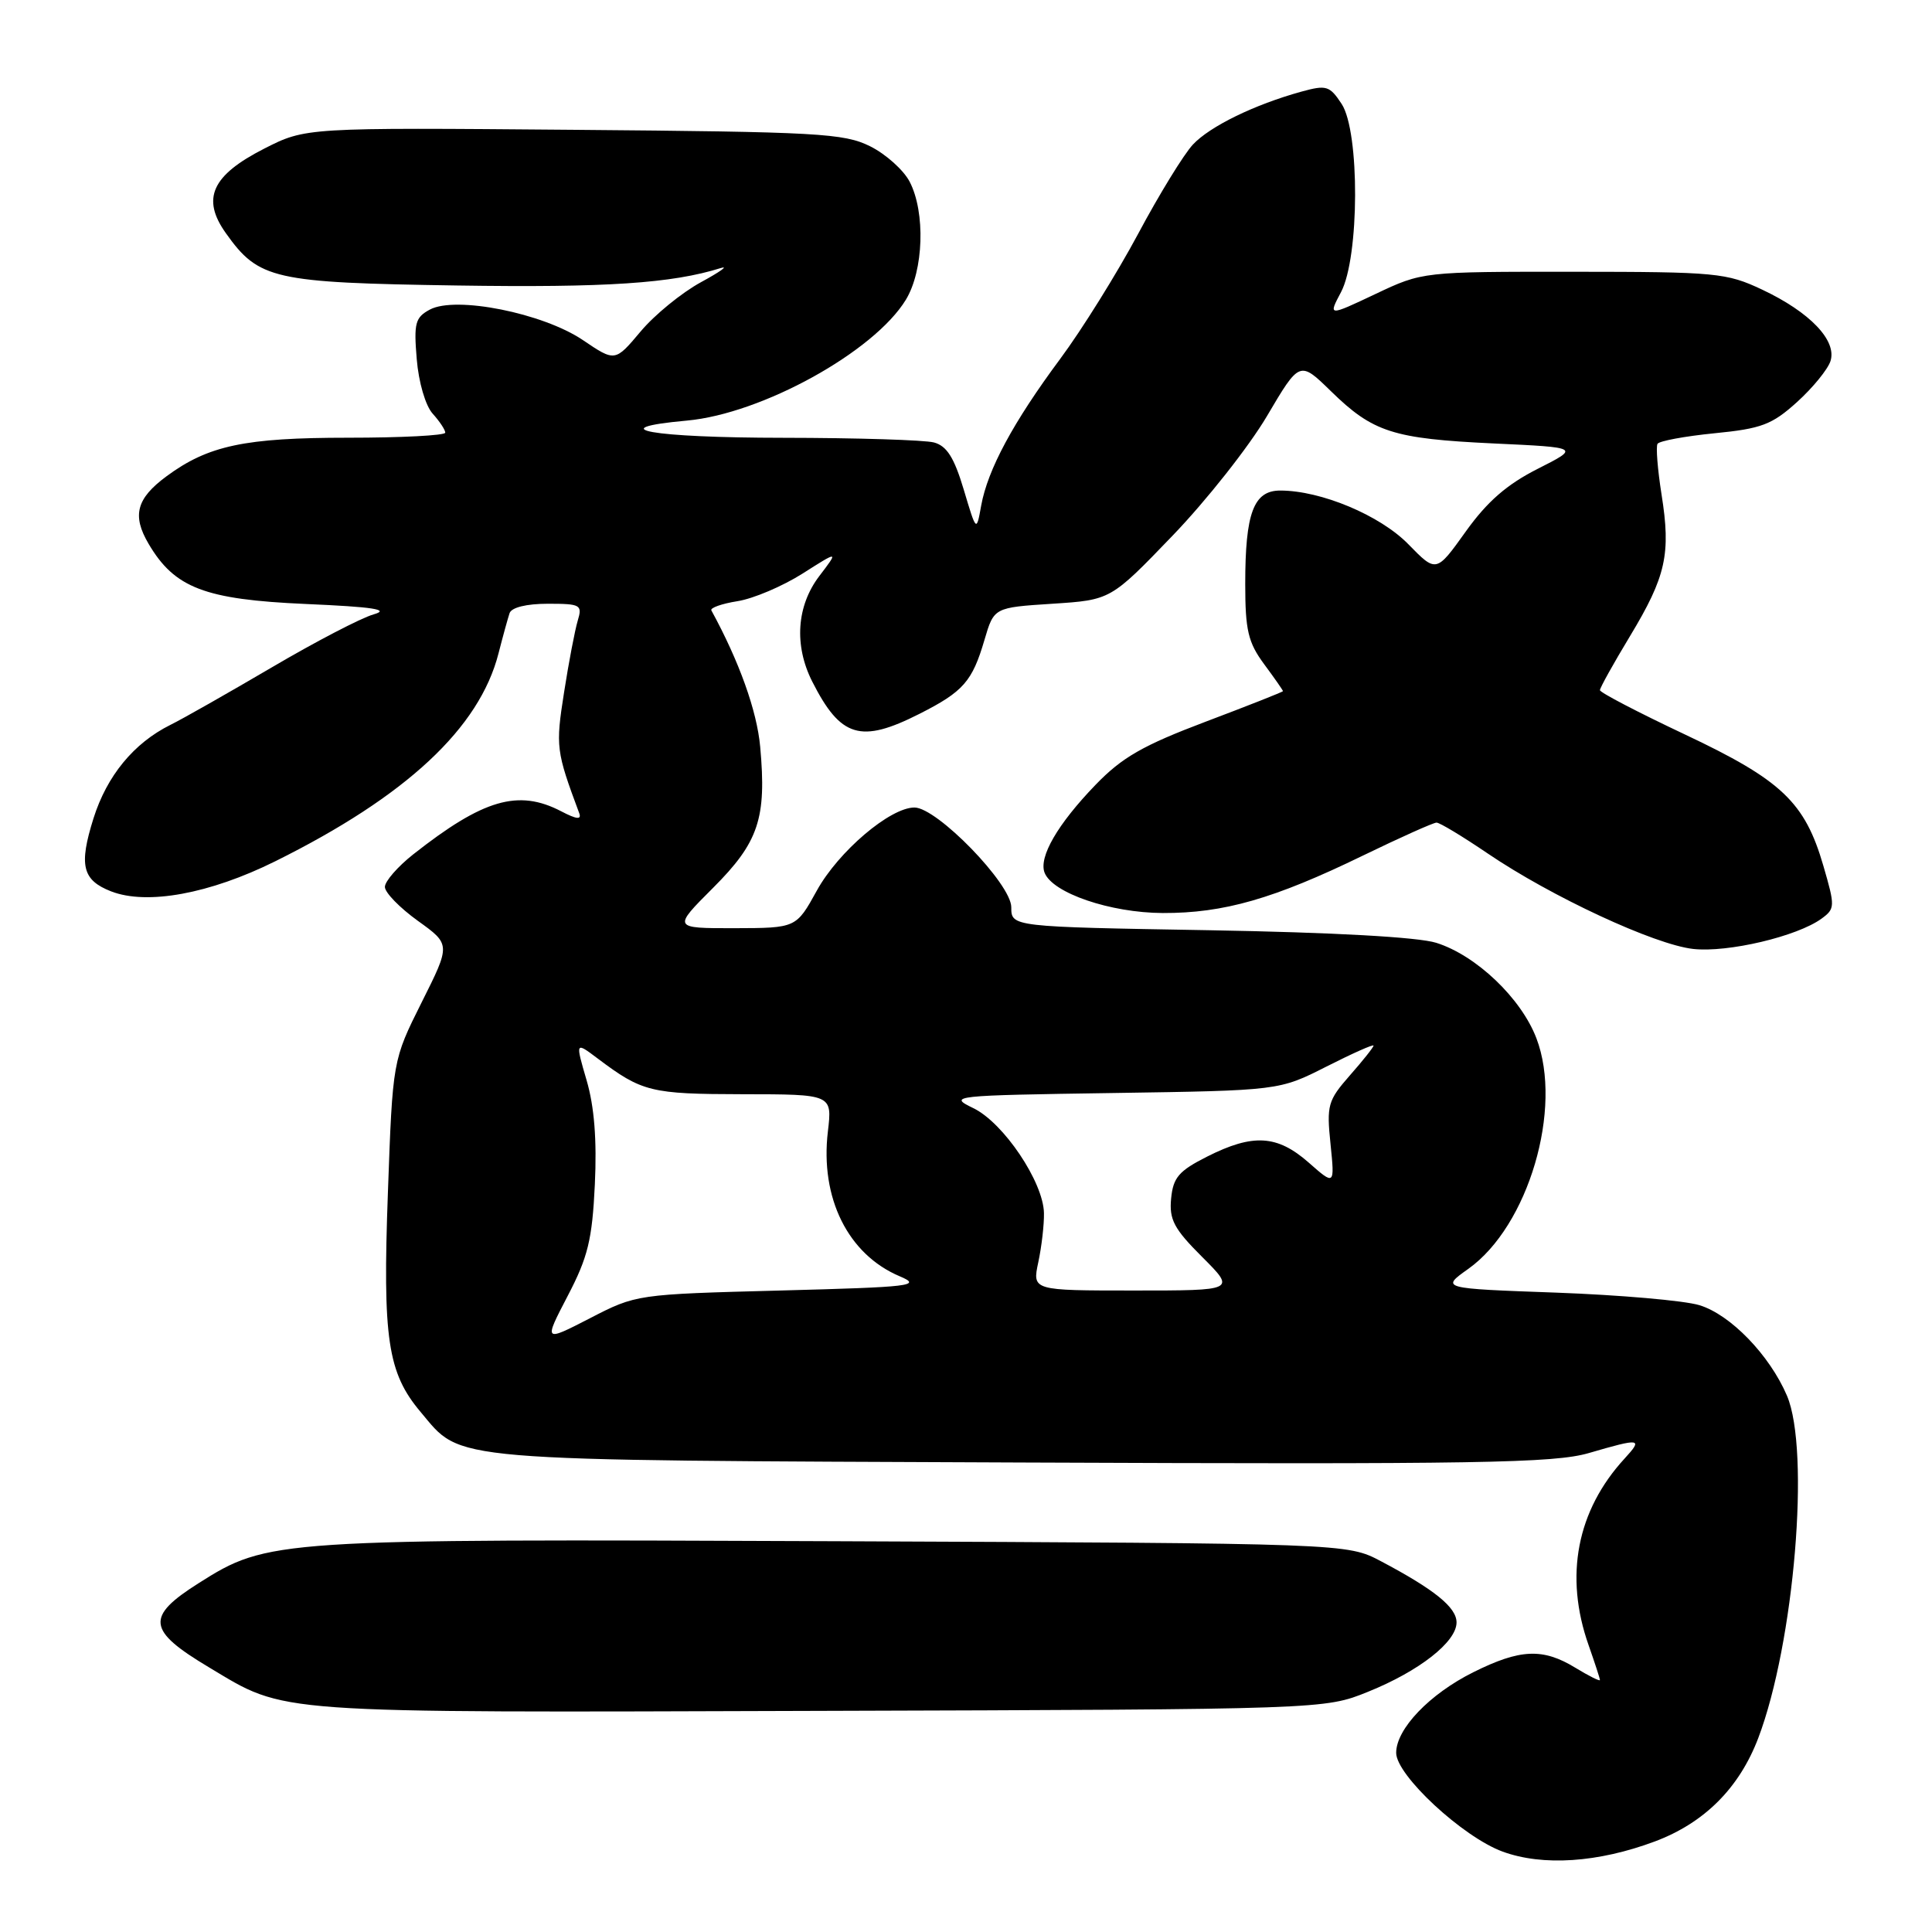 <?xml version="1.0" encoding="UTF-8" standalone="no"?>
<!DOCTYPE svg PUBLIC "-//W3C//DTD SVG 1.1//EN" "http://www.w3.org/Graphics/SVG/1.1/DTD/svg11.dtd" >
<svg xmlns="http://www.w3.org/2000/svg" xmlns:xlink="http://www.w3.org/1999/xlink" version="1.1" viewBox="0 0 256 256">
 <g >
 <path fill="currentColor"
d=" M 219.28 244.00 C 225.84 241.54 230.46 236.92 232.98 230.30 C 237.75 217.73 239.89 192.21 236.78 184.93 C 234.48 179.55 229.28 174.18 225.17 172.94 C 223.15 172.33 214.62 171.59 206.20 171.28 C 190.90 170.73 190.90 170.73 194.56 168.13 C 202.52 162.47 207.13 146.86 203.58 137.57 C 201.56 132.27 195.61 126.60 190.32 124.93 C 187.92 124.17 176.71 123.55 160.25 123.26 C 134.00 122.81 134.00 122.81 134.00 120.21 C 134.00 117.13 124.16 107.00 121.17 107.00 C 117.94 107.00 111.10 112.82 108.24 118.00 C 105.50 122.97 105.50 122.97 97.32 122.99 C 89.13 123.00 89.13 123.00 94.49 117.64 C 100.53 111.60 101.59 108.43 100.73 98.96 C 100.30 94.19 97.95 87.64 94.26 80.88 C 94.07 80.55 95.63 79.99 97.72 79.66 C 99.82 79.33 103.69 77.68 106.33 76.01 C 111.13 72.96 111.13 72.96 108.57 76.32 C 105.55 80.28 105.20 85.51 107.62 90.30 C 111.39 97.74 114.04 98.54 121.85 94.58 C 127.65 91.64 128.83 90.30 130.45 84.78 C 131.71 80.50 131.71 80.50 139.44 80.00 C 147.17 79.50 147.17 79.50 155.35 71.00 C 159.85 66.33 165.48 59.19 167.87 55.15 C 172.21 47.79 172.21 47.79 176.36 51.84 C 181.93 57.28 184.57 58.13 197.92 58.76 C 209.35 59.29 209.35 59.29 203.74 62.13 C 199.67 64.19 197.06 66.46 194.22 70.43 C 190.31 75.90 190.31 75.90 186.62 72.12 C 182.87 68.28 175.05 65.00 169.64 65.00 C 166.11 65.00 165.00 67.97 165.00 77.37 C 165.00 83.52 165.38 85.12 167.50 88.00 C 168.88 89.86 170.00 91.47 170.00 91.58 C 170.00 91.68 165.39 93.50 159.75 95.63 C 151.44 98.77 148.68 100.35 145.16 104.00 C 140.14 109.20 137.62 113.56 138.41 115.63 C 139.45 118.33 147.12 120.95 154.07 120.98 C 162.14 121.01 168.80 119.10 180.55 113.39 C 185.52 110.98 189.93 109.00 190.35 109.00 C 190.77 109.00 193.80 110.83 197.10 113.07 C 205.55 118.81 219.21 125.16 224.35 125.74 C 228.94 126.25 238.14 124.08 241.37 121.72 C 243.16 120.41 243.17 120.10 241.61 114.74 C 239.16 106.29 236.08 103.37 223.26 97.32 C 217.07 94.40 212.00 91.76 212.00 91.45 C 212.00 91.14 213.79 87.92 215.99 84.28 C 220.76 76.37 221.42 73.40 220.16 65.50 C 219.64 62.20 219.40 59.19 219.63 58.81 C 219.86 58.43 223.26 57.80 227.18 57.41 C 233.41 56.80 234.80 56.27 238.11 53.28 C 240.20 51.39 242.20 48.94 242.55 47.84 C 243.42 45.12 239.82 41.36 233.50 38.38 C 228.77 36.15 227.42 36.02 208.50 36.01 C 188.50 36.00 188.50 36.00 182.25 38.96 C 175.99 41.92 175.99 41.92 177.69 38.71 C 180.14 34.09 180.19 17.47 177.78 13.78 C 176.19 11.36 175.76 11.23 172.45 12.14 C 166.22 13.86 160.32 16.74 158.06 19.16 C 156.86 20.45 153.59 25.77 150.80 31.00 C 148.00 36.23 143.36 43.68 140.47 47.57 C 134.25 55.95 130.88 62.21 130.01 67.00 C 129.38 70.50 129.38 70.50 127.70 64.87 C 126.43 60.63 125.46 59.09 123.76 58.63 C 122.52 58.30 113.54 58.02 103.81 58.01 C 86.31 58.00 79.47 56.78 91.02 55.73 C 100.95 54.83 115.82 46.62 120.03 39.72 C 122.39 35.85 122.64 28.14 120.54 24.09 C 119.74 22.54 117.38 20.42 115.29 19.38 C 111.83 17.66 108.41 17.47 76.00 17.20 C 40.50 16.90 40.50 16.90 35.00 19.70 C 28.06 23.24 26.66 26.31 29.93 30.90 C 34.29 37.03 36.20 37.46 60.58 37.83 C 80.30 38.13 89.04 37.55 95.50 35.52 C 96.60 35.17 95.41 36.02 92.87 37.40 C 90.32 38.79 86.72 41.73 84.87 43.94 C 81.50 47.95 81.50 47.95 77.23 45.06 C 71.94 41.49 60.39 39.18 56.96 41.02 C 55.02 42.06 54.82 42.82 55.22 47.58 C 55.47 50.65 56.38 53.76 57.33 54.81 C 58.25 55.83 59.00 56.96 59.00 57.33 C 59.00 57.70 53.21 58.00 46.13 58.00 C 32.44 58.00 27.58 59.03 22.05 63.12 C 18.07 66.06 17.48 68.31 19.69 72.06 C 23.13 77.91 27.13 79.44 40.50 80.03 C 49.50 80.42 51.75 80.77 49.50 81.41 C 47.85 81.88 41.78 85.04 36.00 88.44 C 30.22 91.83 24.19 95.26 22.58 96.05 C 17.73 98.46 14.17 102.79 12.39 108.43 C 10.43 114.66 10.90 116.62 14.72 118.11 C 19.48 119.96 27.78 118.44 36.48 114.12 C 53.83 105.51 63.53 96.48 66.06 86.56 C 66.63 84.33 67.29 81.94 67.52 81.25 C 67.77 80.49 69.76 80.00 72.59 80.00 C 76.94 80.00 77.19 80.14 76.55 82.25 C 76.18 83.49 75.36 87.76 74.74 91.75 C 73.61 98.95 73.68 99.51 76.75 107.75 C 77.08 108.64 76.41 108.57 74.36 107.50 C 68.68 104.54 64.03 105.90 54.75 113.21 C 52.69 114.84 51.00 116.78 51.00 117.52 C 51.00 118.27 52.96 120.28 55.36 122.01 C 59.72 125.14 59.72 125.14 55.87 132.82 C 52.03 140.50 52.03 140.50 51.40 158.00 C 50.69 177.40 51.36 181.90 55.73 187.09 C 61.32 193.73 58.21 193.47 135.36 193.79 C 195.87 194.04 205.93 193.87 210.52 192.54 C 217.41 190.53 217.73 190.58 215.28 193.25 C 208.94 200.14 207.26 208.83 210.50 218.00 C 211.32 220.34 212.00 222.41 212.00 222.61 C 212.00 222.81 210.54 222.08 208.75 220.99 C 204.43 218.35 201.42 218.49 195.22 221.58 C 189.42 224.47 185.00 229.09 185.00 232.26 C 185.00 235.23 193.82 243.41 199.11 245.35 C 204.45 247.30 211.76 246.81 219.28 244.00 Z  M 181.27 224.17 C 188.06 221.43 193.00 217.56 193.00 214.98 C 193.00 212.99 190.09 210.63 183.00 206.88 C 178.50 204.50 178.50 204.50 110.65 204.22 C 36.34 203.91 35.51 203.96 26.32 209.78 C 19.27 214.24 19.49 216.03 27.69 220.93 C 38.03 227.12 35.29 226.93 108.50 226.70 C 175.50 226.50 175.50 226.50 181.27 224.17 Z  M 75.22 171.72 C 77.91 166.57 78.47 164.26 78.82 156.95 C 79.10 151.06 78.75 146.63 77.73 143.15 C 76.23 138.02 76.23 138.02 79.20 140.26 C 85.09 144.69 86.23 144.97 98.39 144.99 C 110.28 145.00 110.28 145.00 109.70 149.92 C 108.65 158.74 112.36 166.22 119.23 169.12 C 122.21 170.38 120.81 170.54 103.41 171.00 C 84.36 171.50 84.30 171.51 78.18 174.67 C 72.04 177.83 72.04 177.83 75.22 171.72 Z  M 137.58 167.25 C 138.02 165.19 138.36 162.26 138.33 160.75 C 138.26 156.63 132.97 148.76 128.96 146.83 C 125.60 145.20 126.11 145.15 147.50 144.83 C 169.50 144.50 169.50 144.50 175.75 141.33 C 179.19 139.59 182.00 138.33 182.00 138.55 C 182.00 138.76 180.59 140.54 178.86 142.50 C 175.94 145.83 175.77 146.45 176.30 151.58 C 176.86 157.09 176.86 157.09 173.40 154.04 C 169.23 150.38 166.03 150.19 159.96 153.25 C 156.20 155.15 155.45 156.02 155.18 158.81 C 154.91 161.60 155.56 162.83 159.30 166.56 C 163.74 171.00 163.74 171.00 150.26 171.00 C 136.78 171.00 136.78 171.00 137.58 167.25 Z "/>
</g>
</svg>